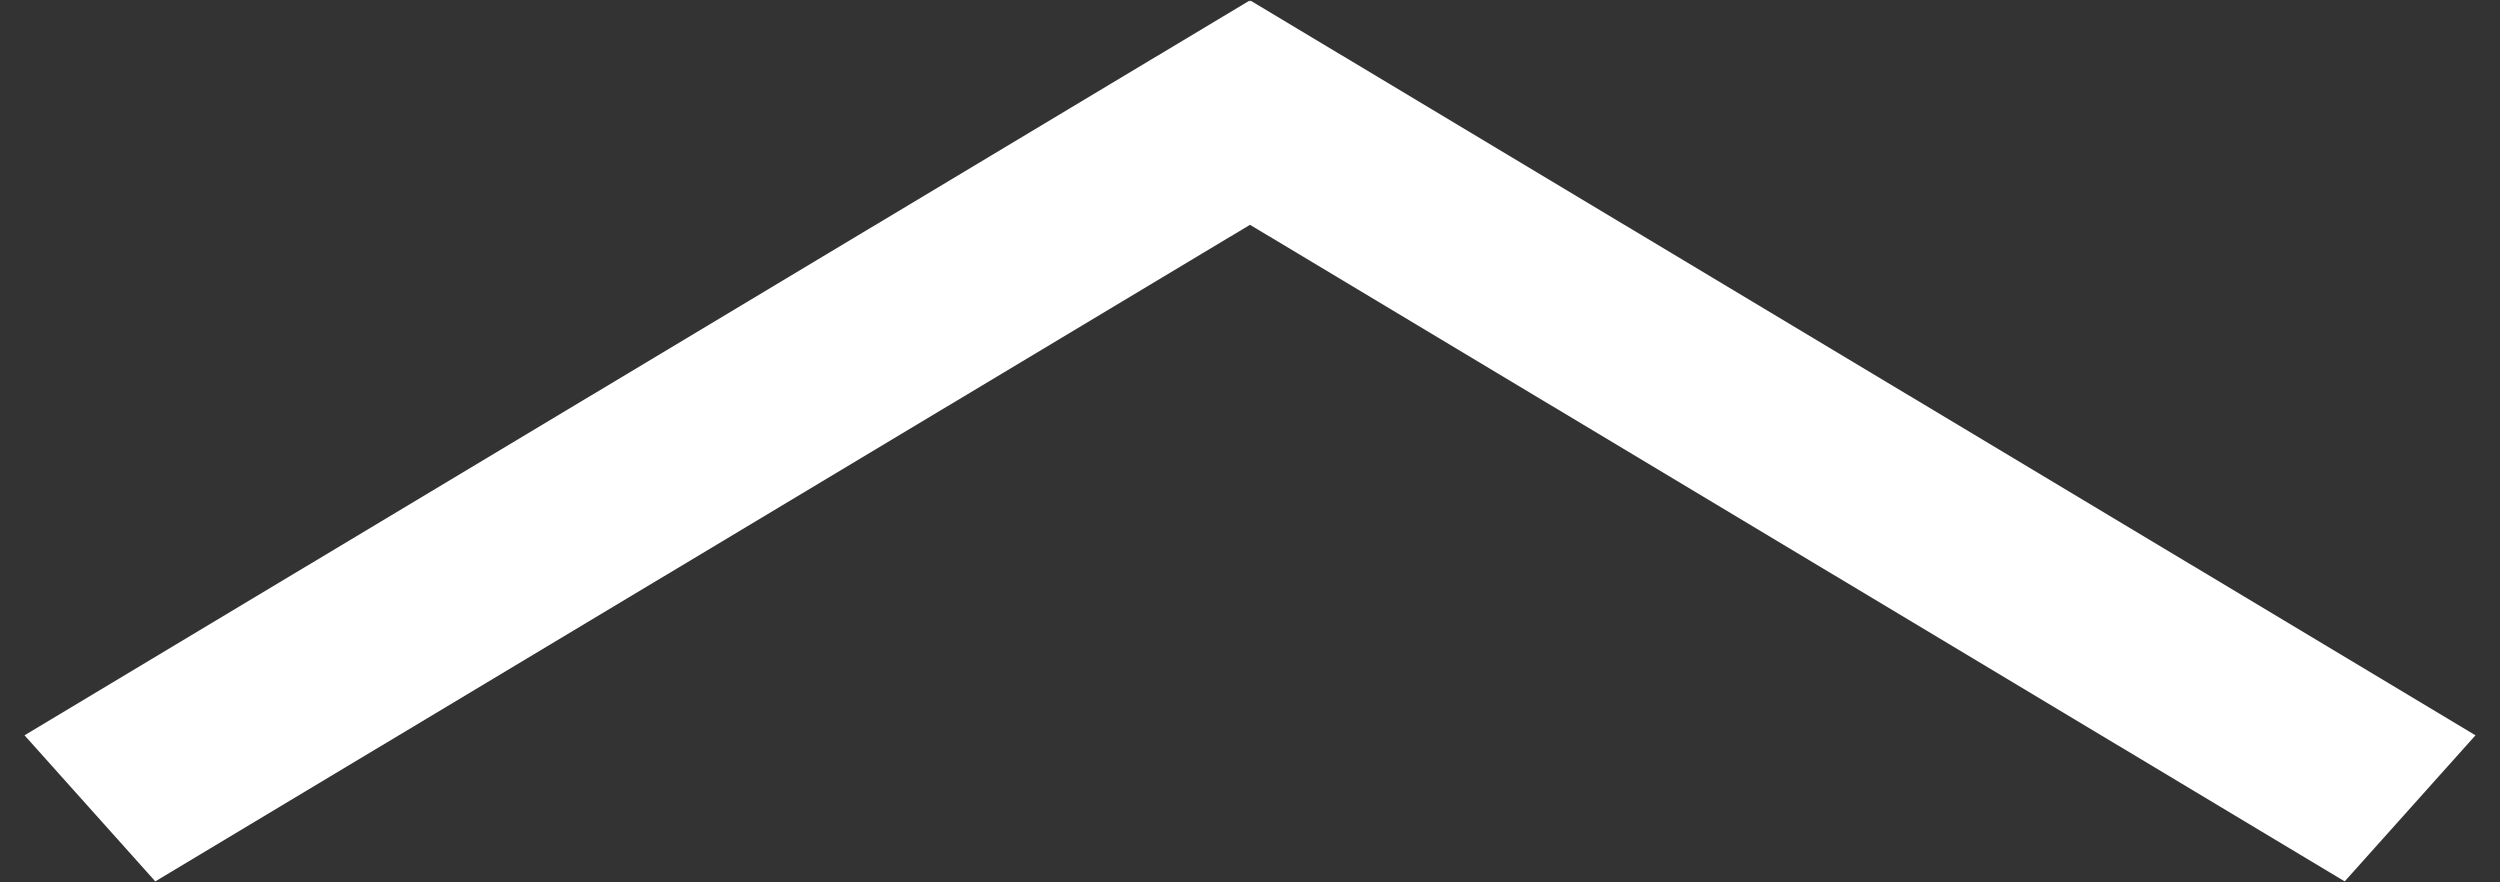 <svg width="51" height="18" viewBox="0 0 51 18" fill="none" xmlns="http://www.w3.org/2000/svg">
<rect x="0" y="0" width="51" height="18" fill="#333333" stroke="none"/>
<g id="Group 5">
<line id="Line 3" y1="-2" x2="29.155" y2="-2" transform="matrix(0.857 -0.514 -0.667 -0.745 0.5 15)" stroke="white" stroke-width="4"/>
<line id="Line 4" y1="-2" x2="29.155" y2="-2" transform="matrix(-0.857 -0.514 0.667 -0.745 50.5 15)" stroke="white" stroke-width="4"/>
</g>
</svg>
